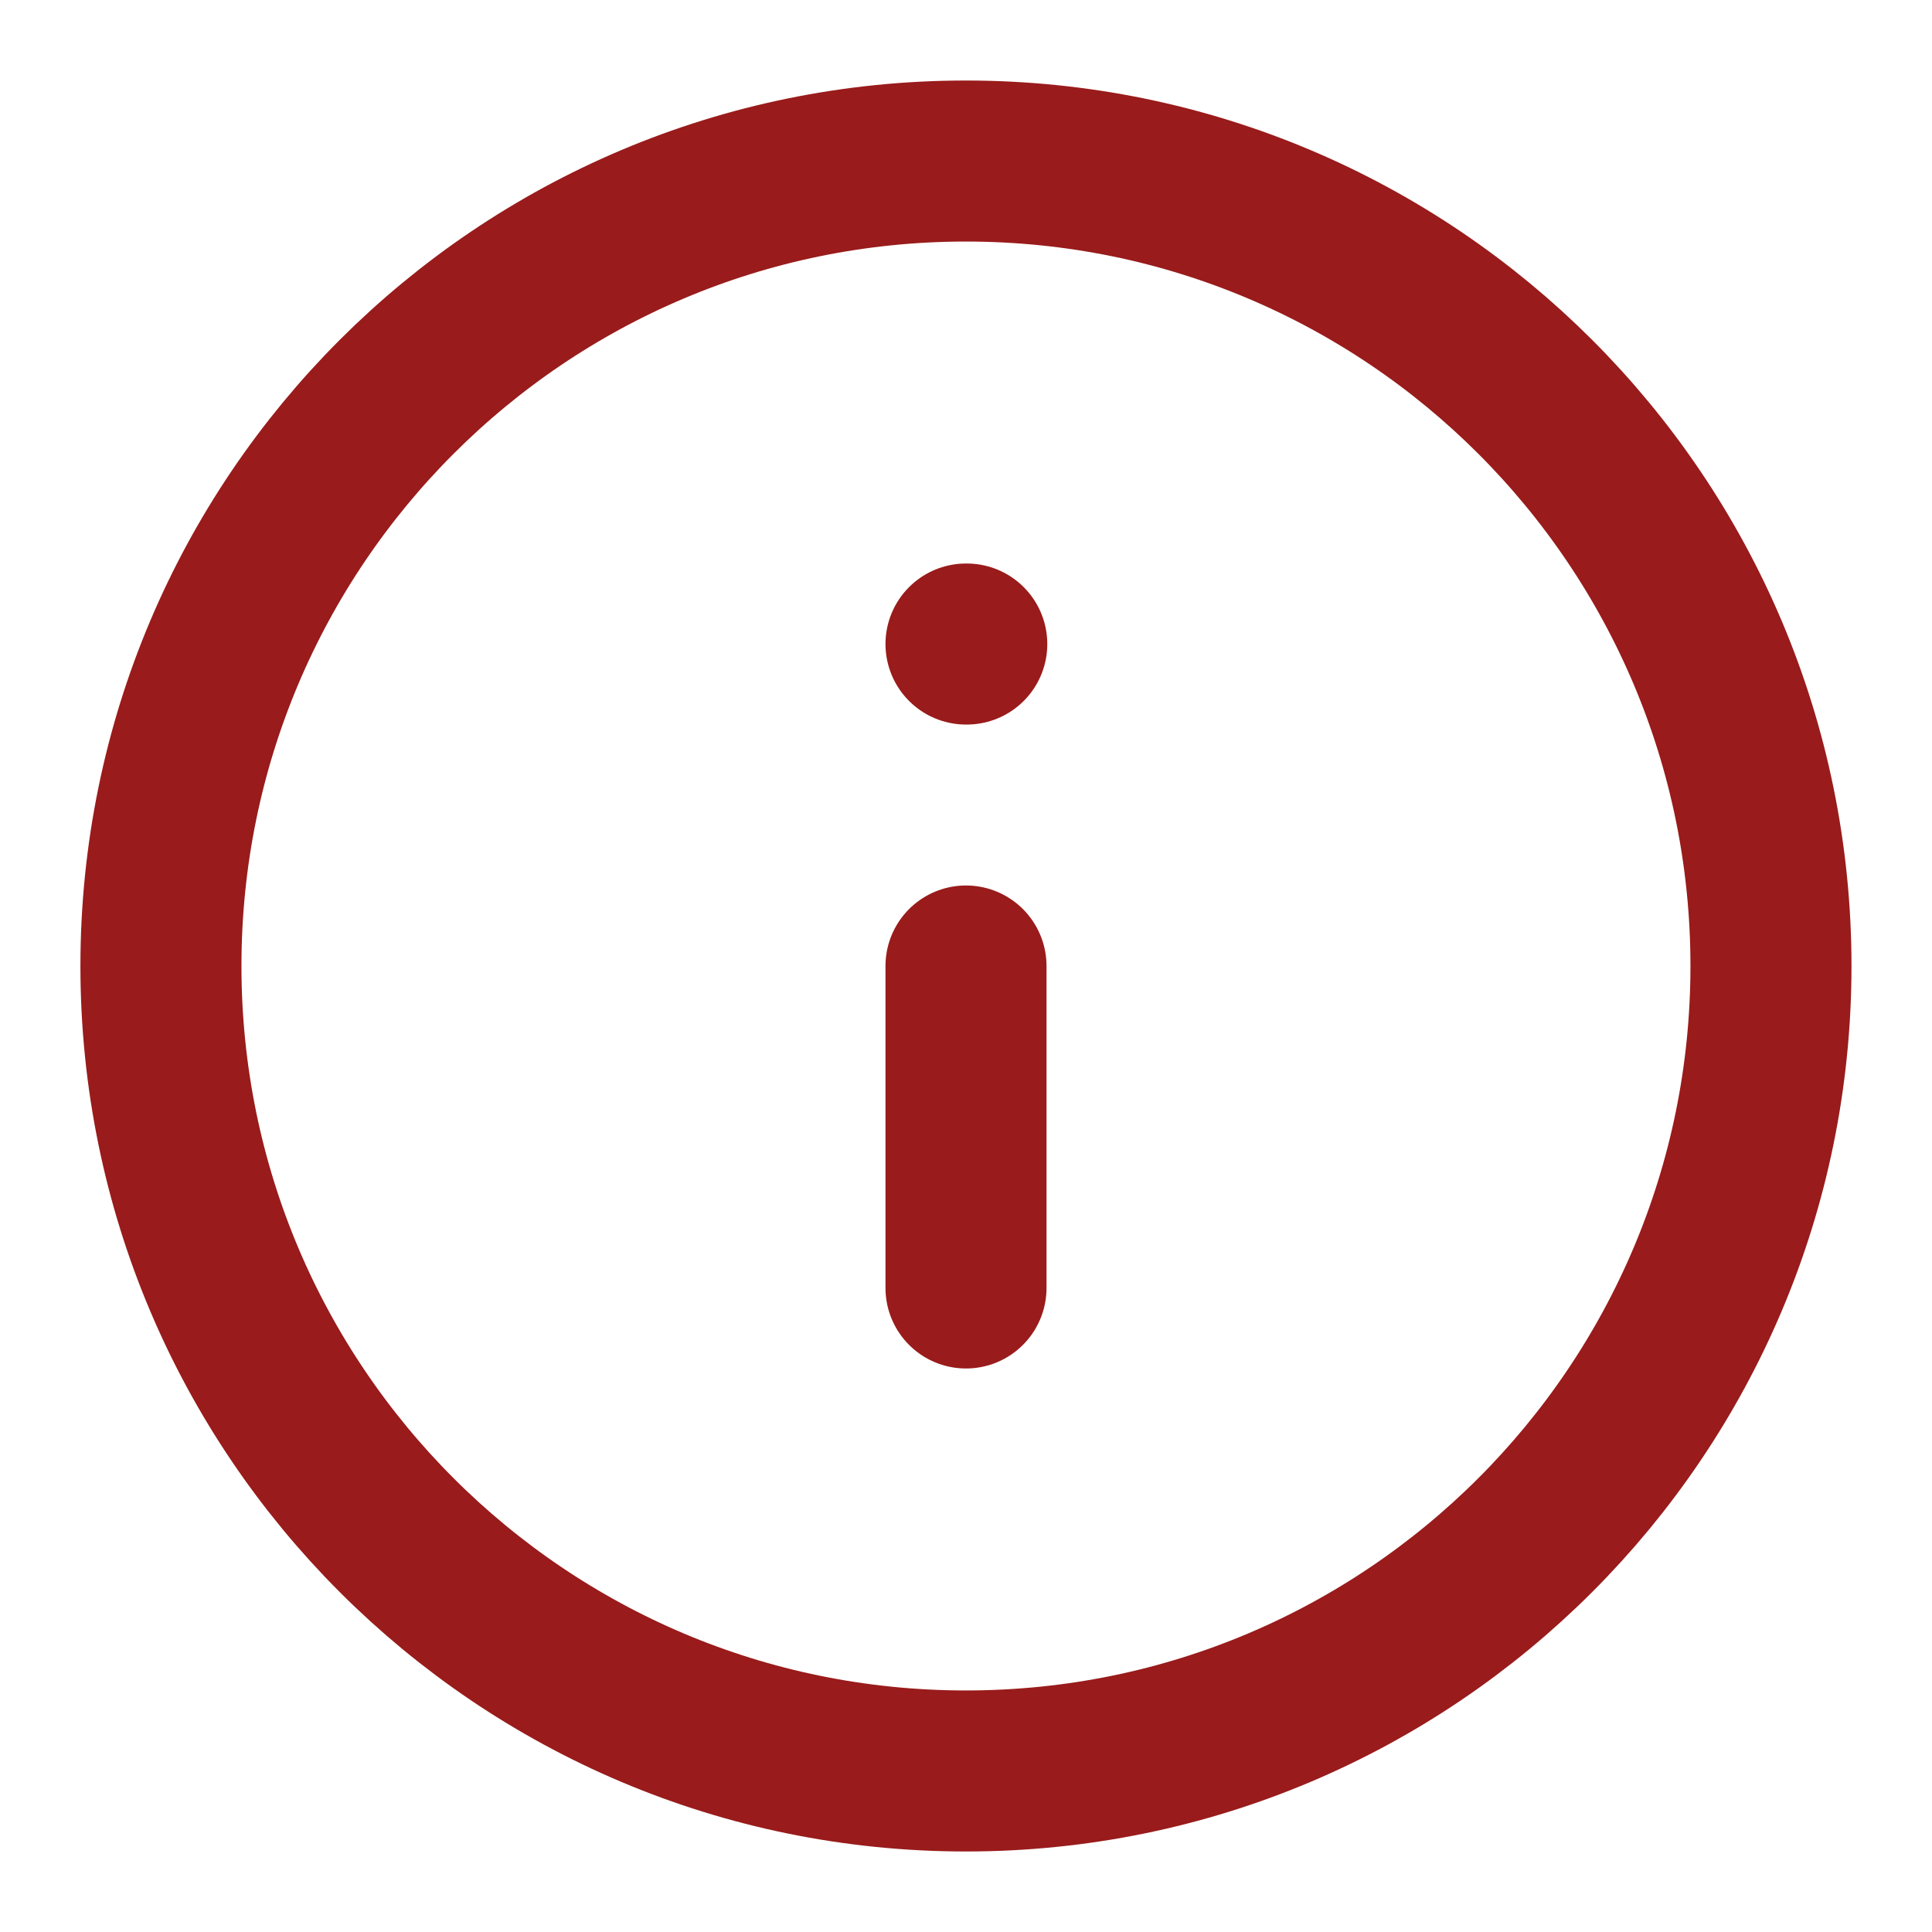 <svg width="20" height="20" viewBox="0 0 20 20" fill="none" xmlns="http://www.w3.org/2000/svg">
<g id="Icons / Info">
<path id="Vector" d="M9.999 18.333C14.602 18.333 18.333 14.602 18.333 10C18.333 5.397 14.602 1.667 9.999 1.667C5.397 1.667 1.666 5.397 1.666 10C1.666 14.602 5.397 18.333 9.999 18.333Z" stroke="#991B1B" stroke-width="1.667" stroke-linecap="round" stroke-linejoin="round"/>
<path id="Vector_2" d="M10 13.333V10" stroke="#991B1B" stroke-width="1.667" stroke-linecap="round" stroke-linejoin="round"/>
<path id="Vector_3" d="M10 6.667H10.008" stroke="#991B1B" stroke-width="1.667" stroke-linecap="round" stroke-linejoin="round"/>
</g>
</svg>
